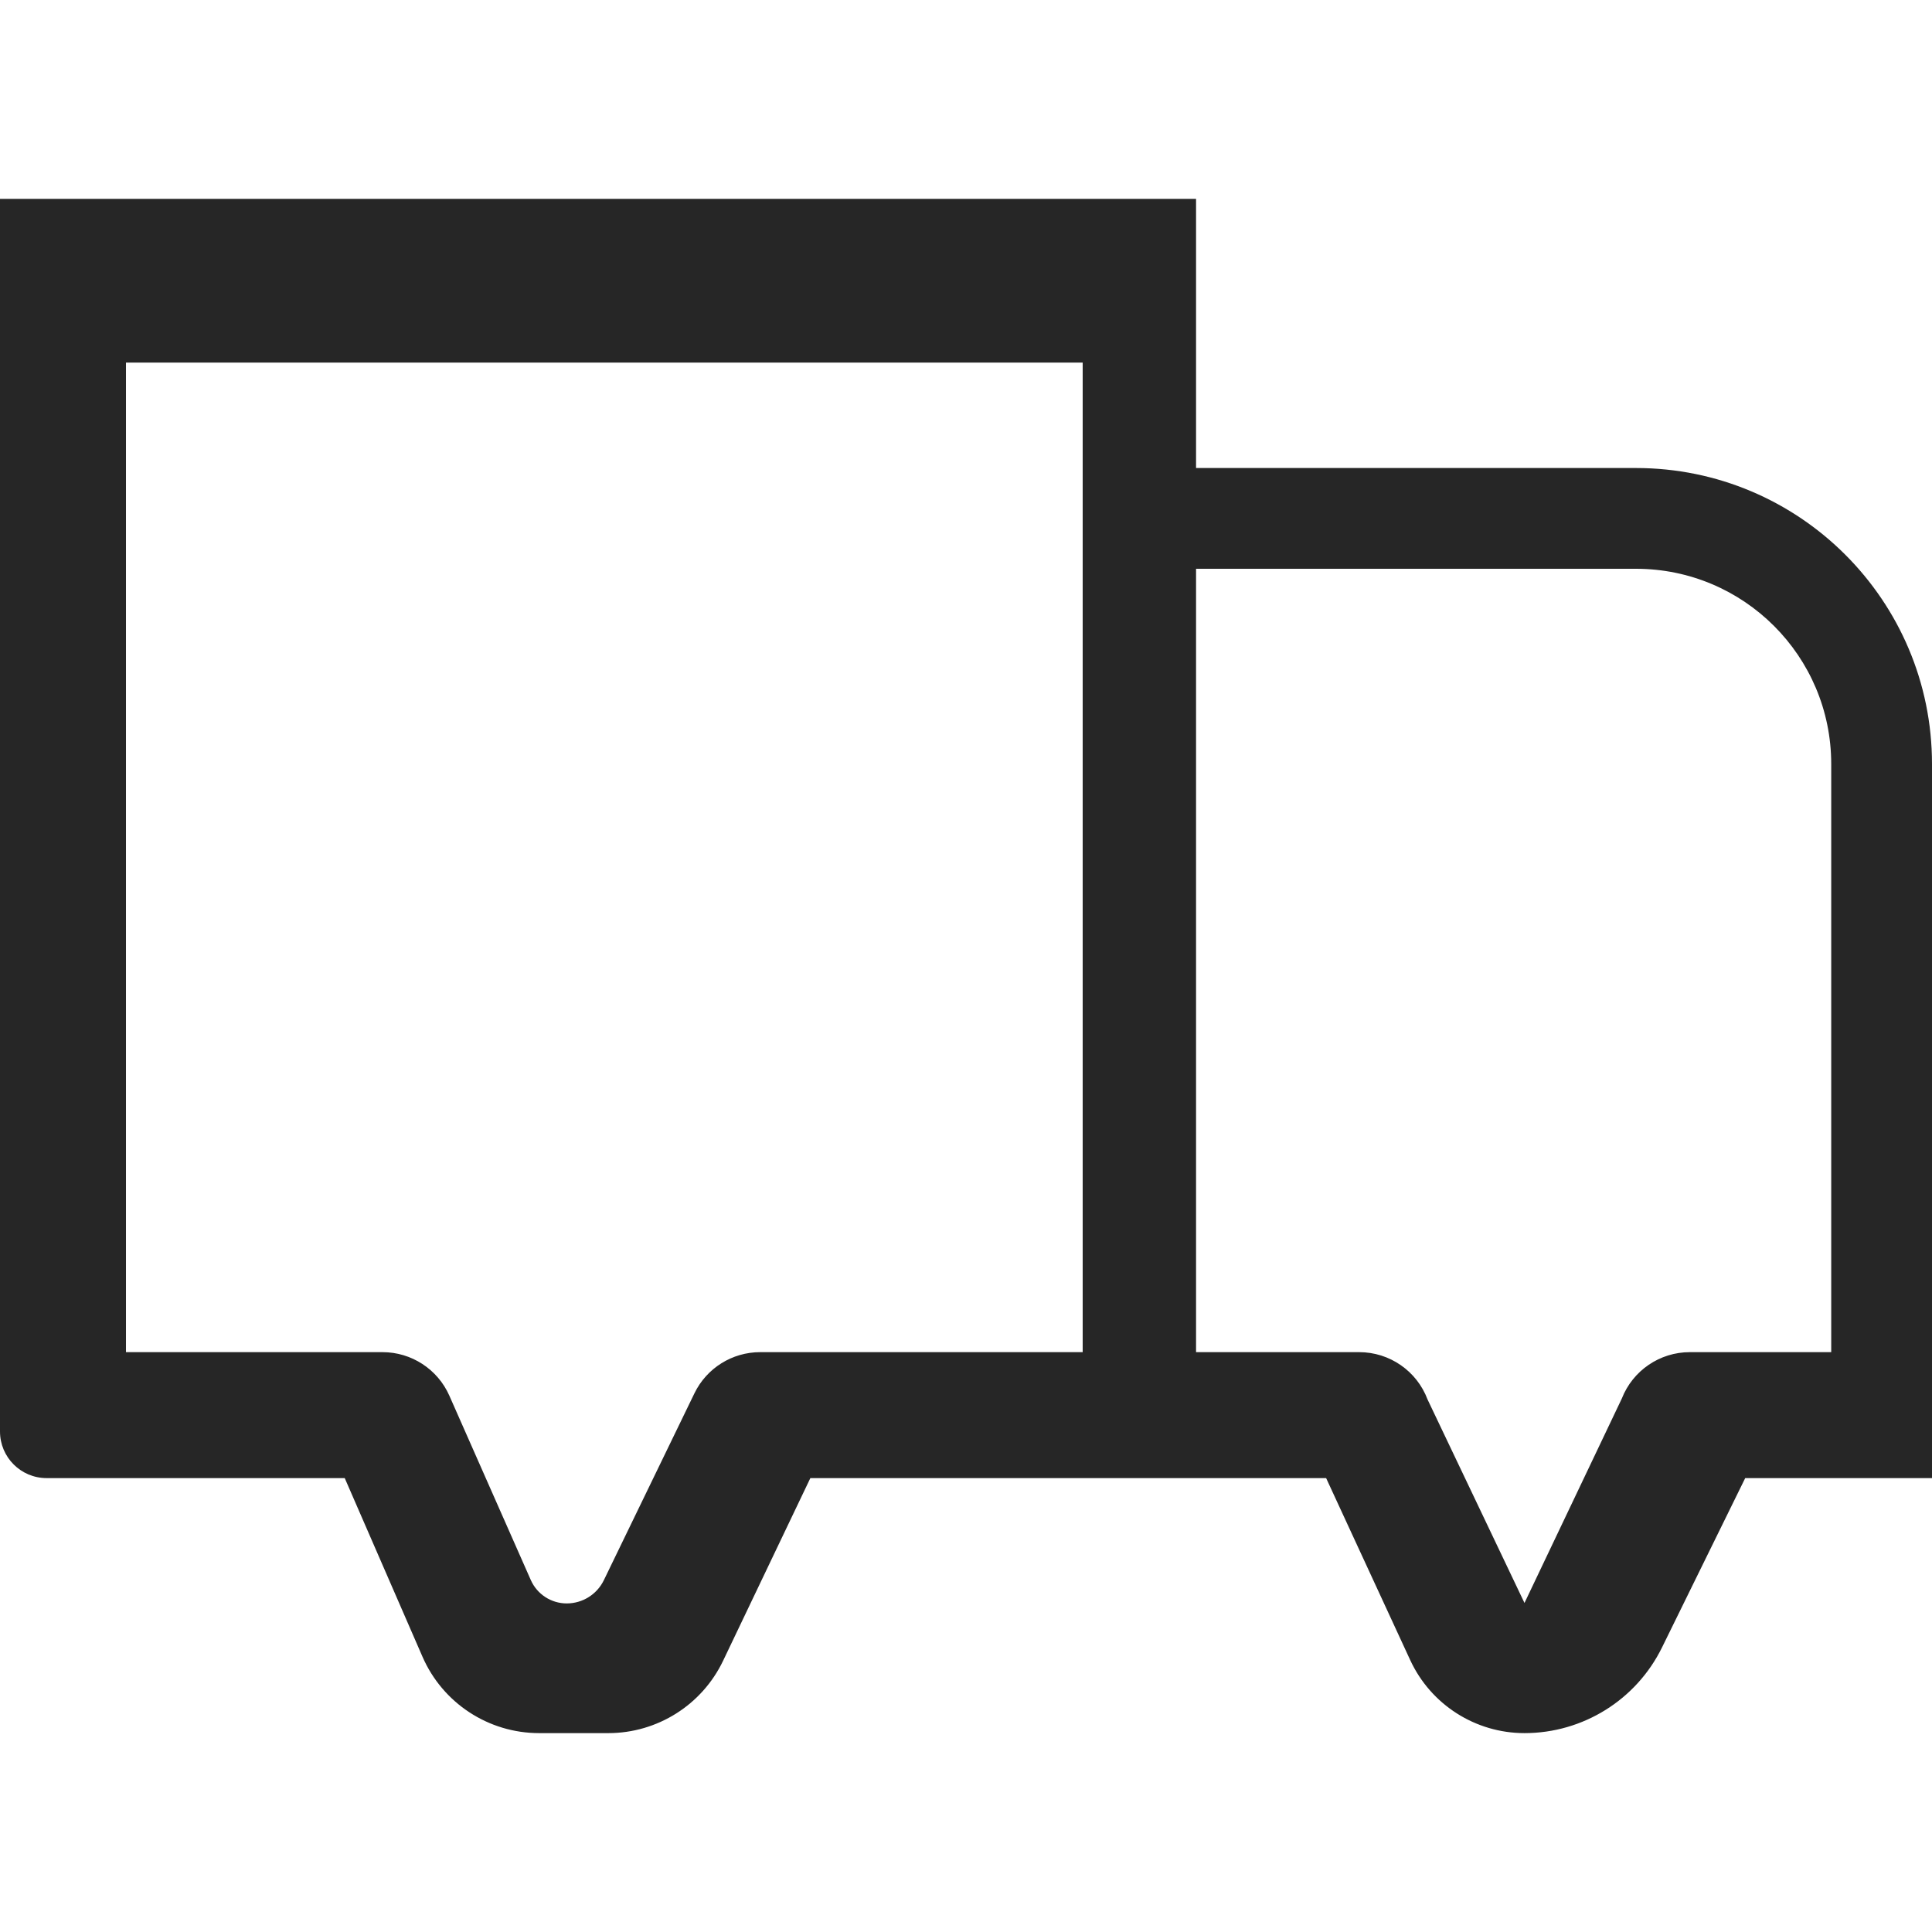 <svg width="50" height="50" viewBox="0 0 170 135" fill="none" xmlns="http://www.w3.org/2000/svg">
<path fill-rule="evenodd" clip-rule="evenodd" d="M105.243 0H4.11225e-06L0 108.459C-9.90116e-08 110.724 1.836 112.56 4.101 112.56L30.333 112.56L37.173 128.273C38.951 132.358 42.982 135 47.438 135H53.526C57.839 135 61.77 132.522 63.628 128.63L71.304 112.56H116.688L124.084 128.568C125.895 132.489 129.821 135 134.142 135C139.283 135 143.977 132.077 146.243 127.463L153.564 112.56H170V101.478V49.725C170 35.342 158.337 23.682 143.951 23.682L105.243 23.682V0ZM105.243 32.548L105.243 101.478L119.596 101.478C122.273 101.478 124.671 103.137 125.613 105.643L134.142 123.547L142.704 105.564C143.668 103.1 146.045 101.478 148.692 101.478H161.132V49.725C161.132 40.238 153.44 32.548 143.951 32.548L105.243 32.548ZM95.267 14.406L95.267 101.478L66.889 101.478C64.425 101.478 62.178 102.885 61.103 105.102L53.134 121.542C52.527 122.794 51.259 123.588 49.868 123.588C48.498 123.588 47.258 122.78 46.705 121.528L39.54 105.309C38.511 102.98 36.205 101.478 33.658 101.478H11.085L11.085 14.406H95.267Z" fill="rgba(0, 0, 0, 0.85)"/>
</svg>
